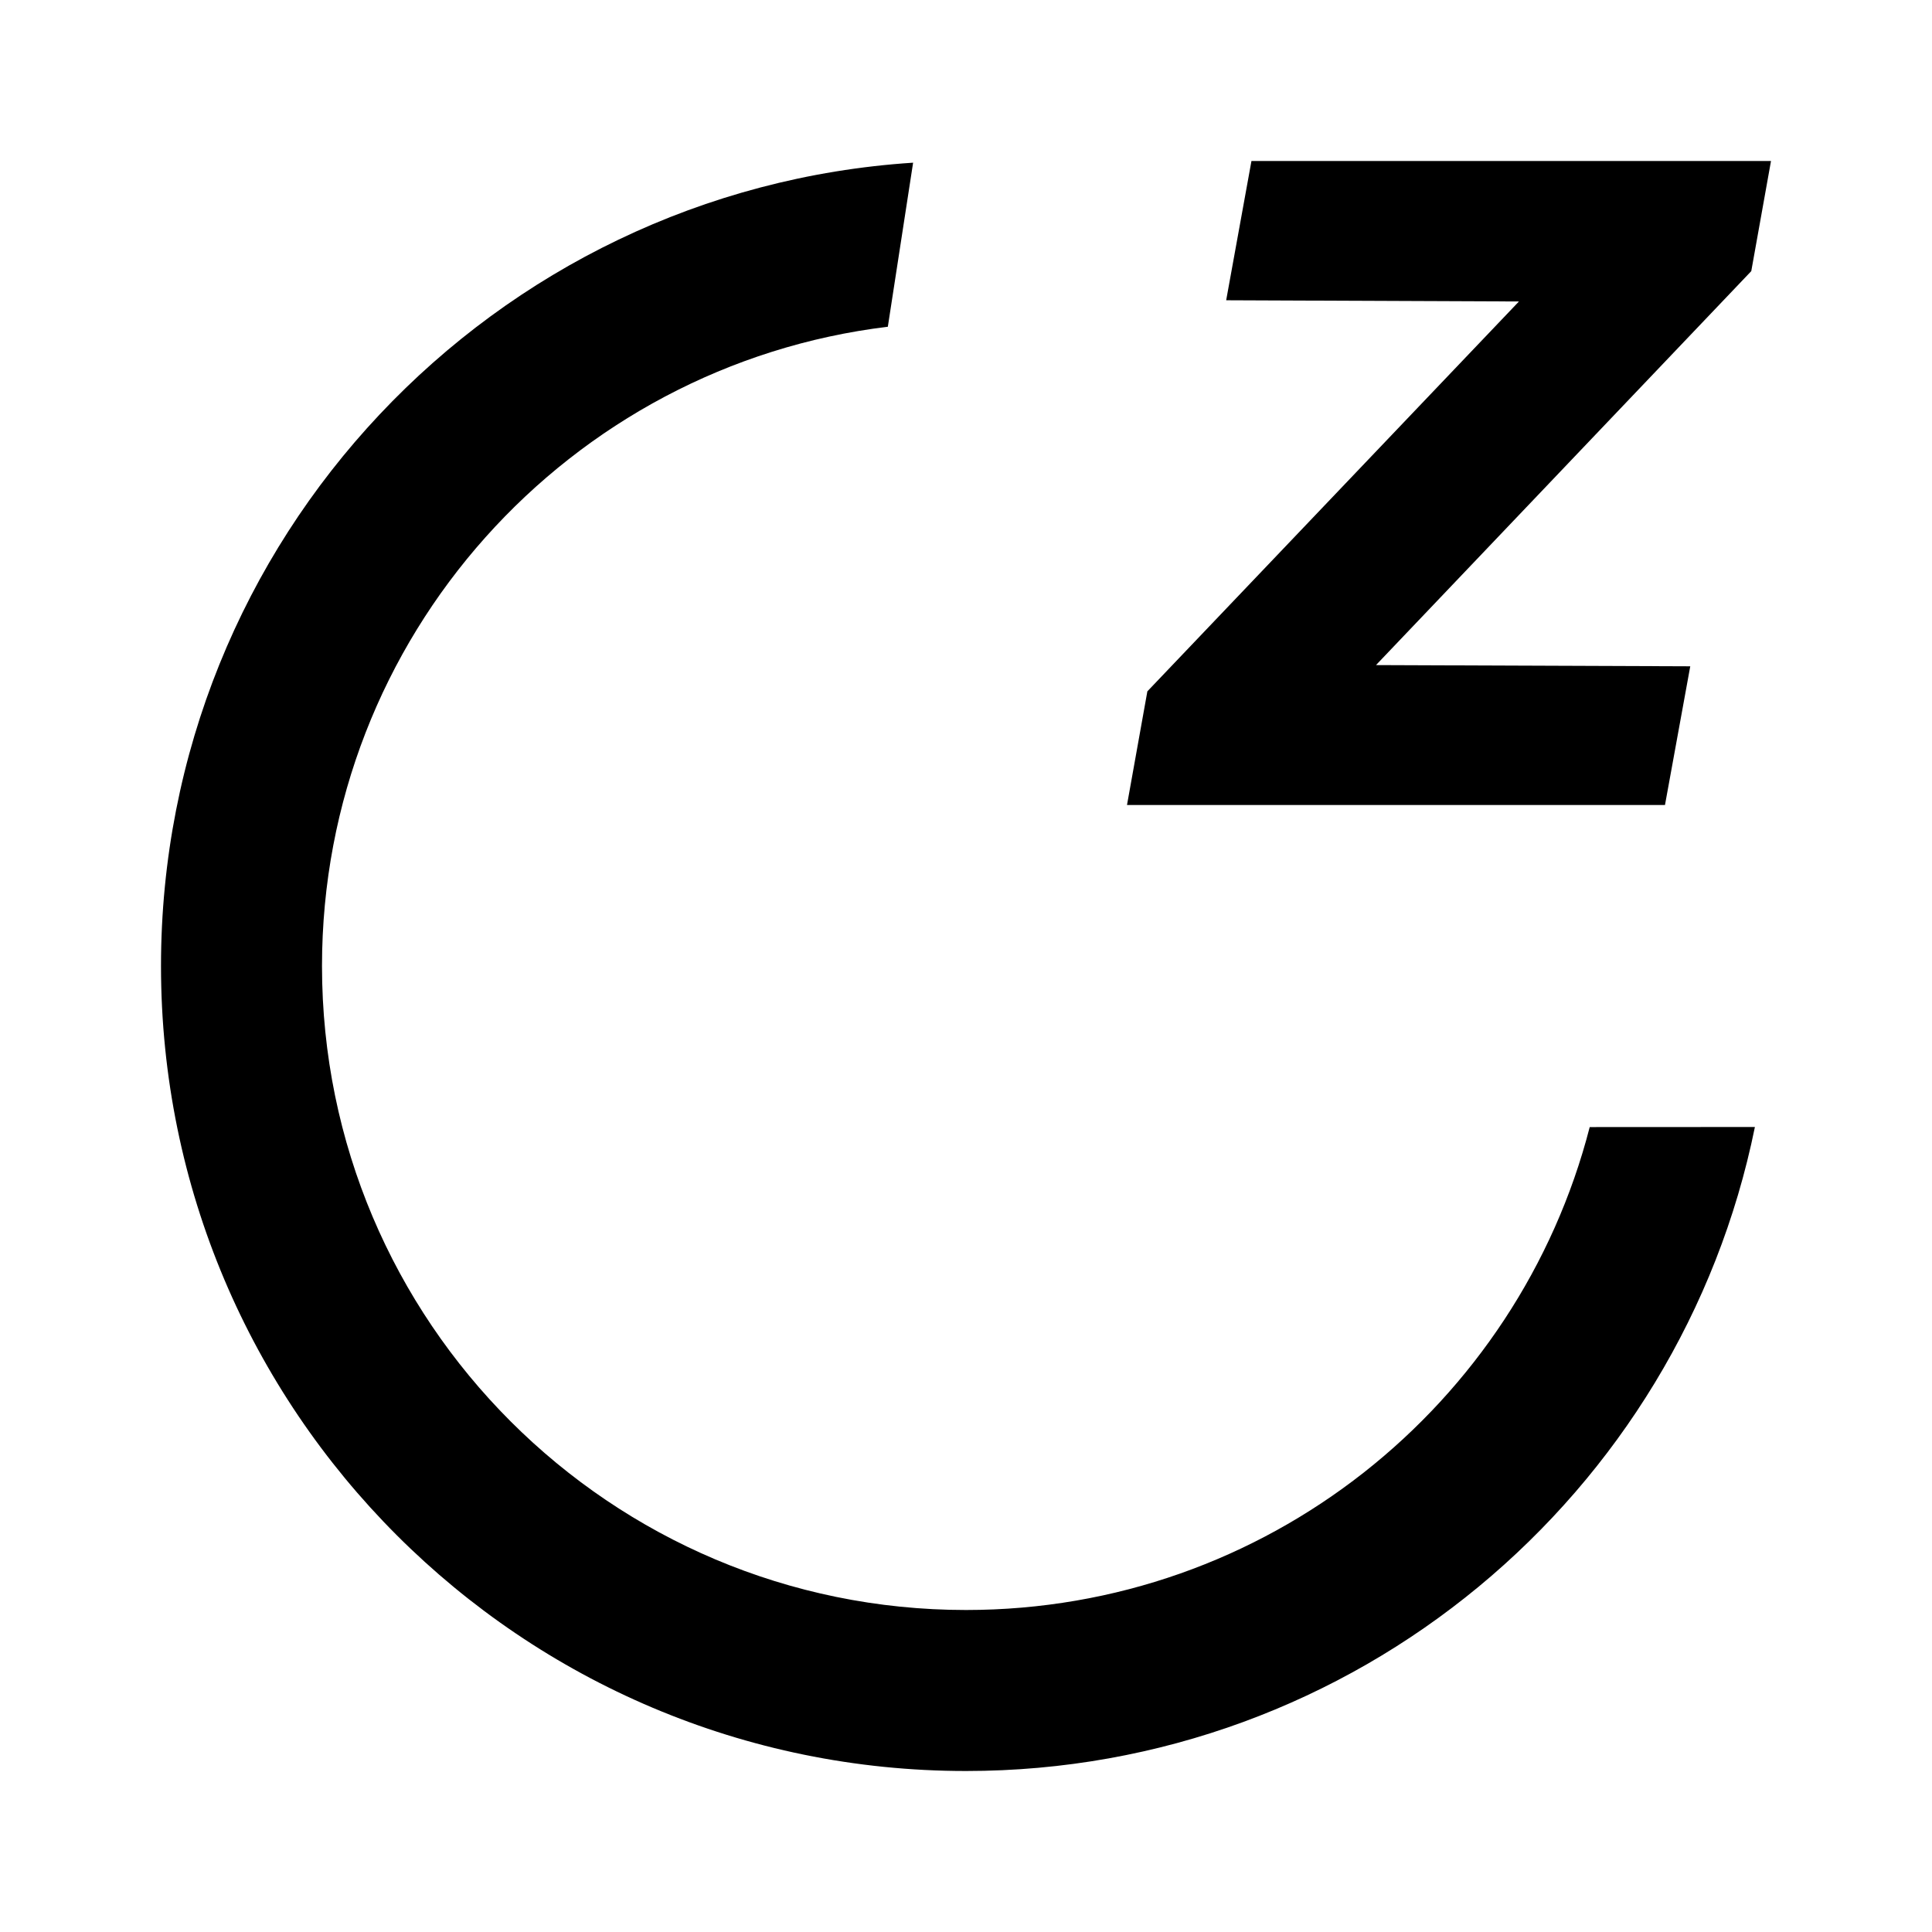 <svg width="24" height="24" viewBox="0 0 24 24" xmlns="http://www.w3.org/2000/svg">
<path d="M17.093 8.262L20.997 8.277L20.683 10H14L14.253 8.588L18.869 3.745L15.232 3.73L15.546 2H22L21.755 3.368L17.093 8.262Z"/>
<path fill-rule="evenodd" clip-rule="evenodd" d="M19.748 14.001C18.86 17.451 15.728 20 12 20C7.582 20 4 16.419 4 12C4 7.911 7.069 4.538 11.029 4.059L11.343 2.021C6.126 2.36 2 6.698 2 12C2 17.523 6.477 22 12 22C16.838 22 20.873 18.565 21.8 14L19.748 14.001Z"/>
</svg>
